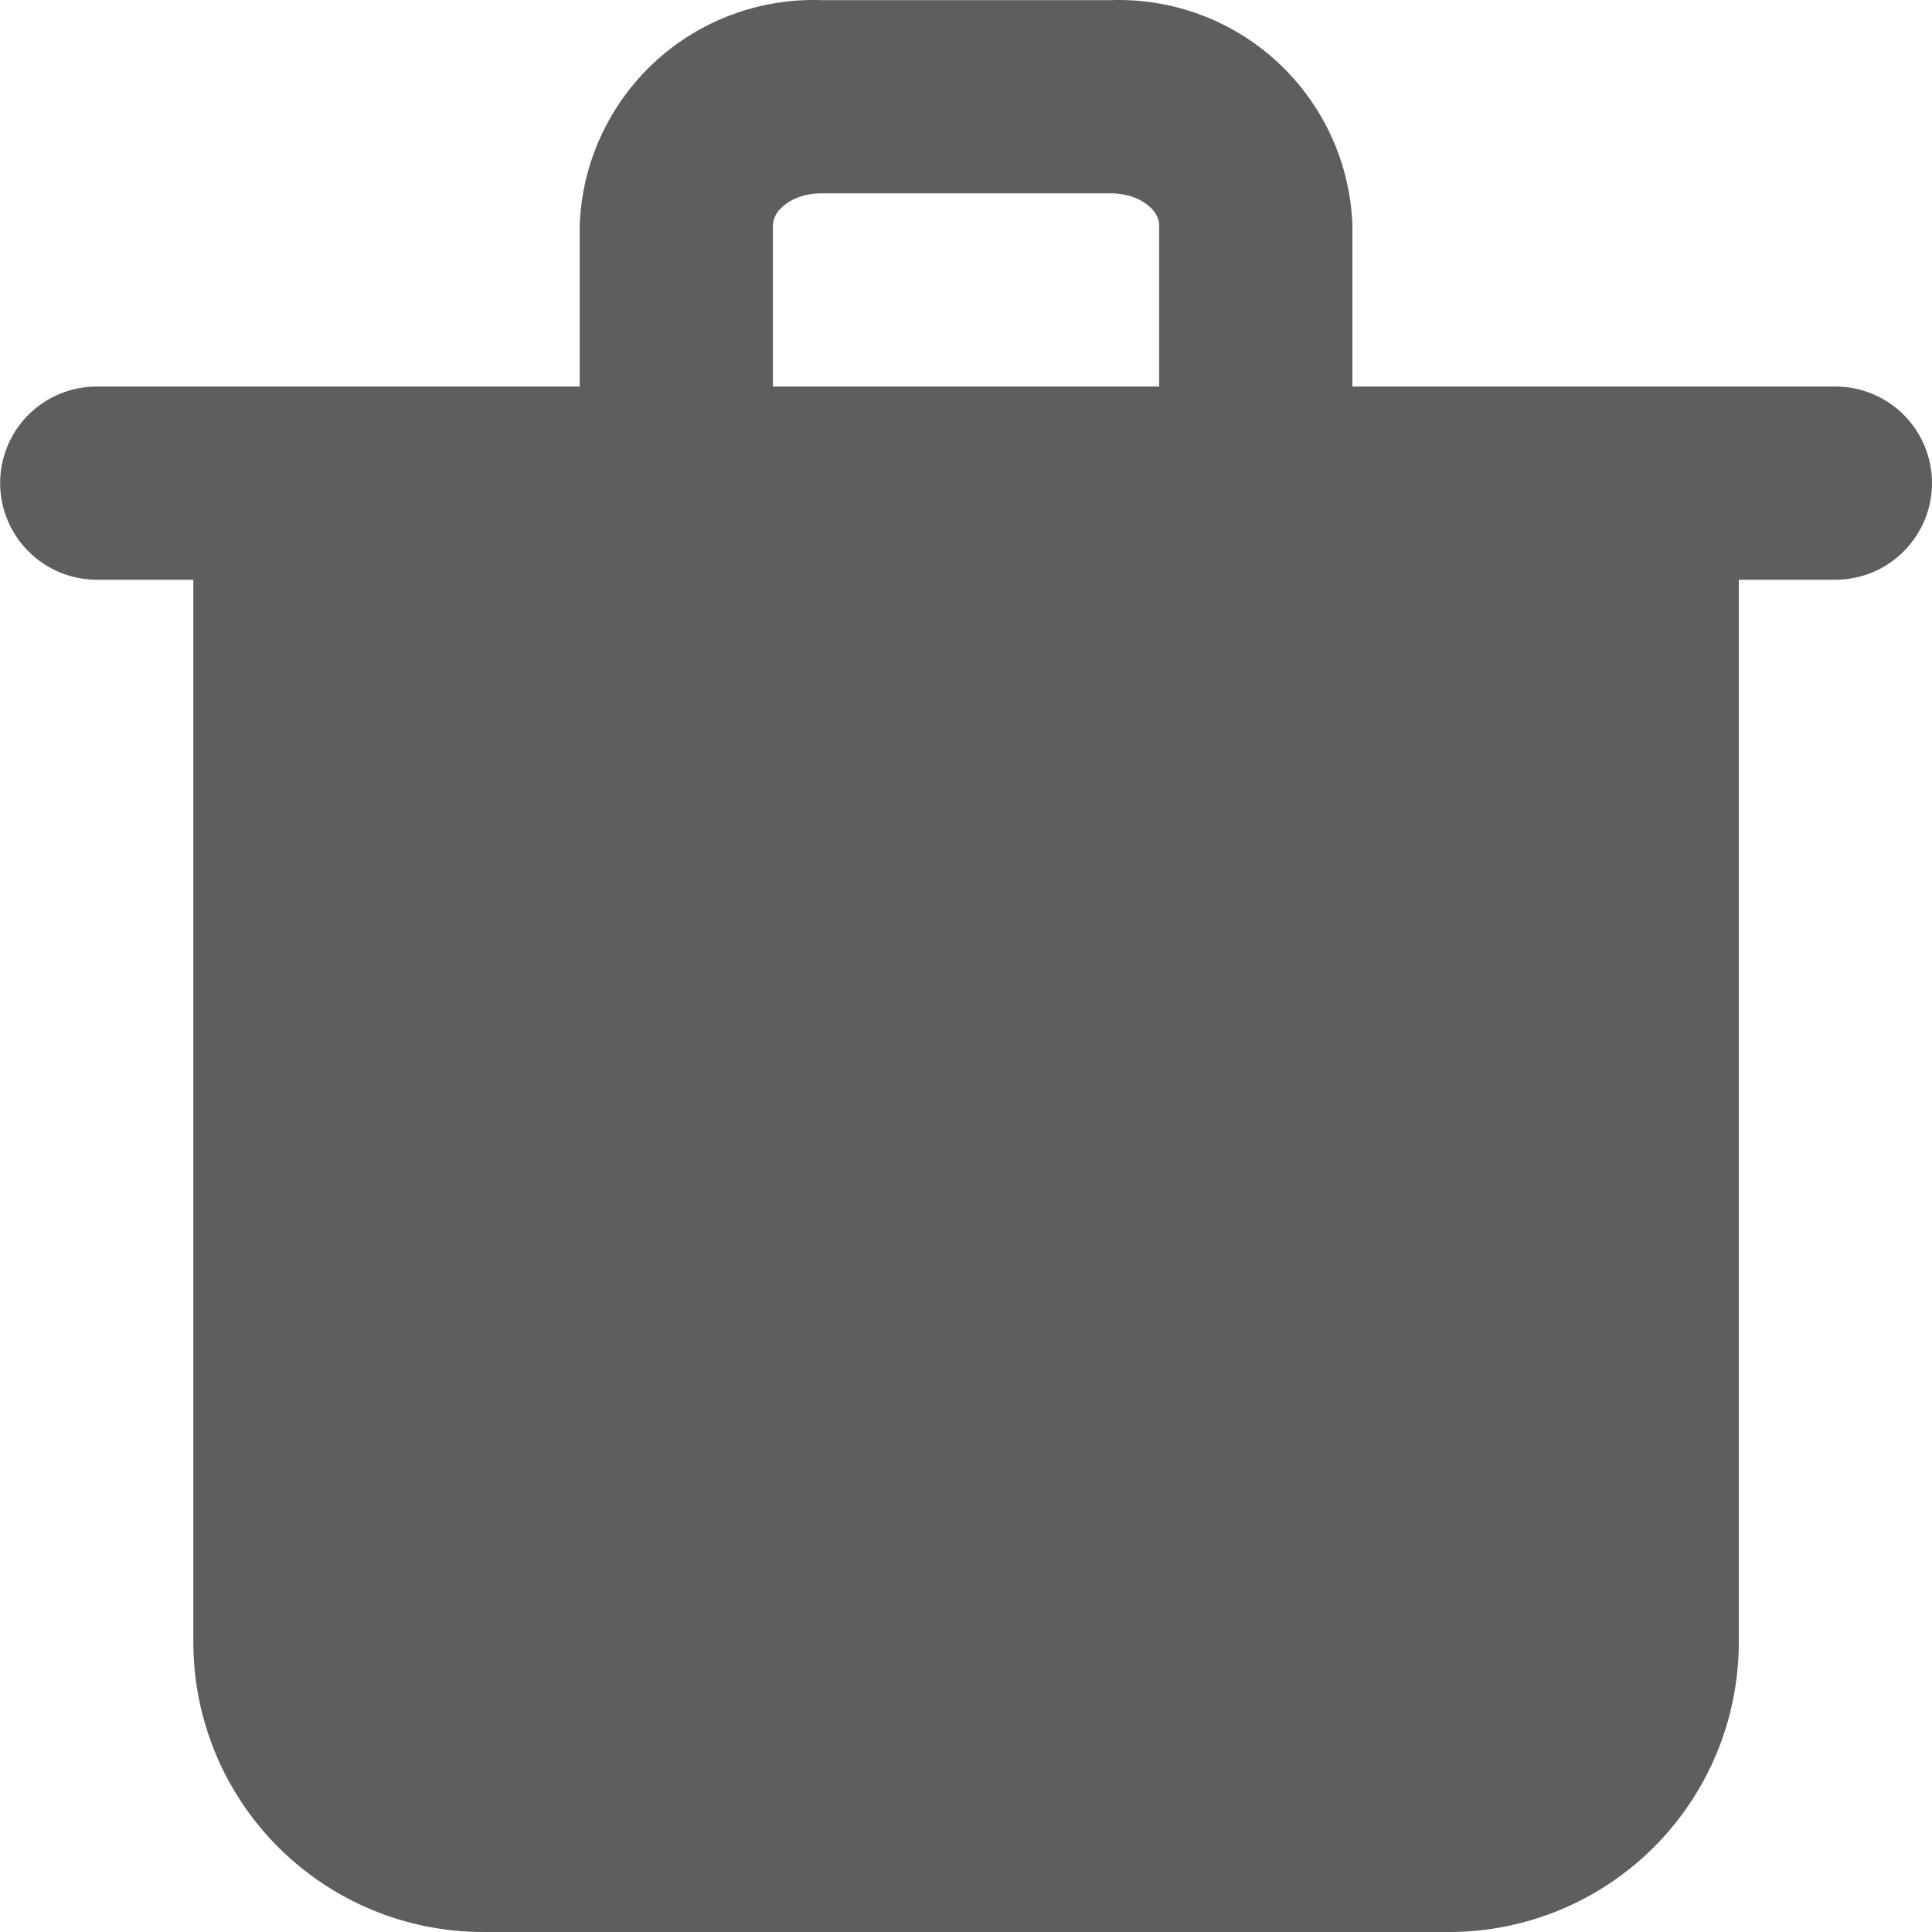 <svg width="15" height="15" viewBox="0 0 15 15" fill="none" xmlns="http://www.w3.org/2000/svg">
<path id="delete" d="M14.25 3.001H10.5V1.748C10.483 1.268 10.275 0.815 9.924 0.487C9.573 0.16 9.106 -0.015 8.625 0.001H6.376C5.895 -0.015 5.428 0.16 5.077 0.487C4.726 0.815 4.518 1.268 4.501 1.748V3.001H0.751C0.552 3.001 0.361 3.08 0.221 3.22C0.08 3.361 0.001 3.552 0.001 3.751C0.001 3.95 0.08 4.14 0.221 4.281C0.361 4.422 0.552 4.501 0.751 4.501H1.501V12.75C1.501 13.347 1.738 13.919 2.16 14.341C2.582 14.763 3.154 15 3.751 15H11.25C11.847 15 12.419 14.763 12.841 14.341C13.263 13.919 13.5 13.347 13.5 12.75V4.501H14.25C14.449 4.501 14.64 4.422 14.78 4.281C14.921 4.14 15 3.95 15 3.751C15 3.552 14.921 3.361 14.78 3.22C14.64 3.08 14.449 3.001 14.25 3.001ZM6.001 1.748C6.001 1.628 6.158 1.501 6.376 1.501H8.625C8.843 1.501 9 1.628 9 1.748V3.001H6.001V1.748Z" fill="#5E5E5E"/>
</svg>

